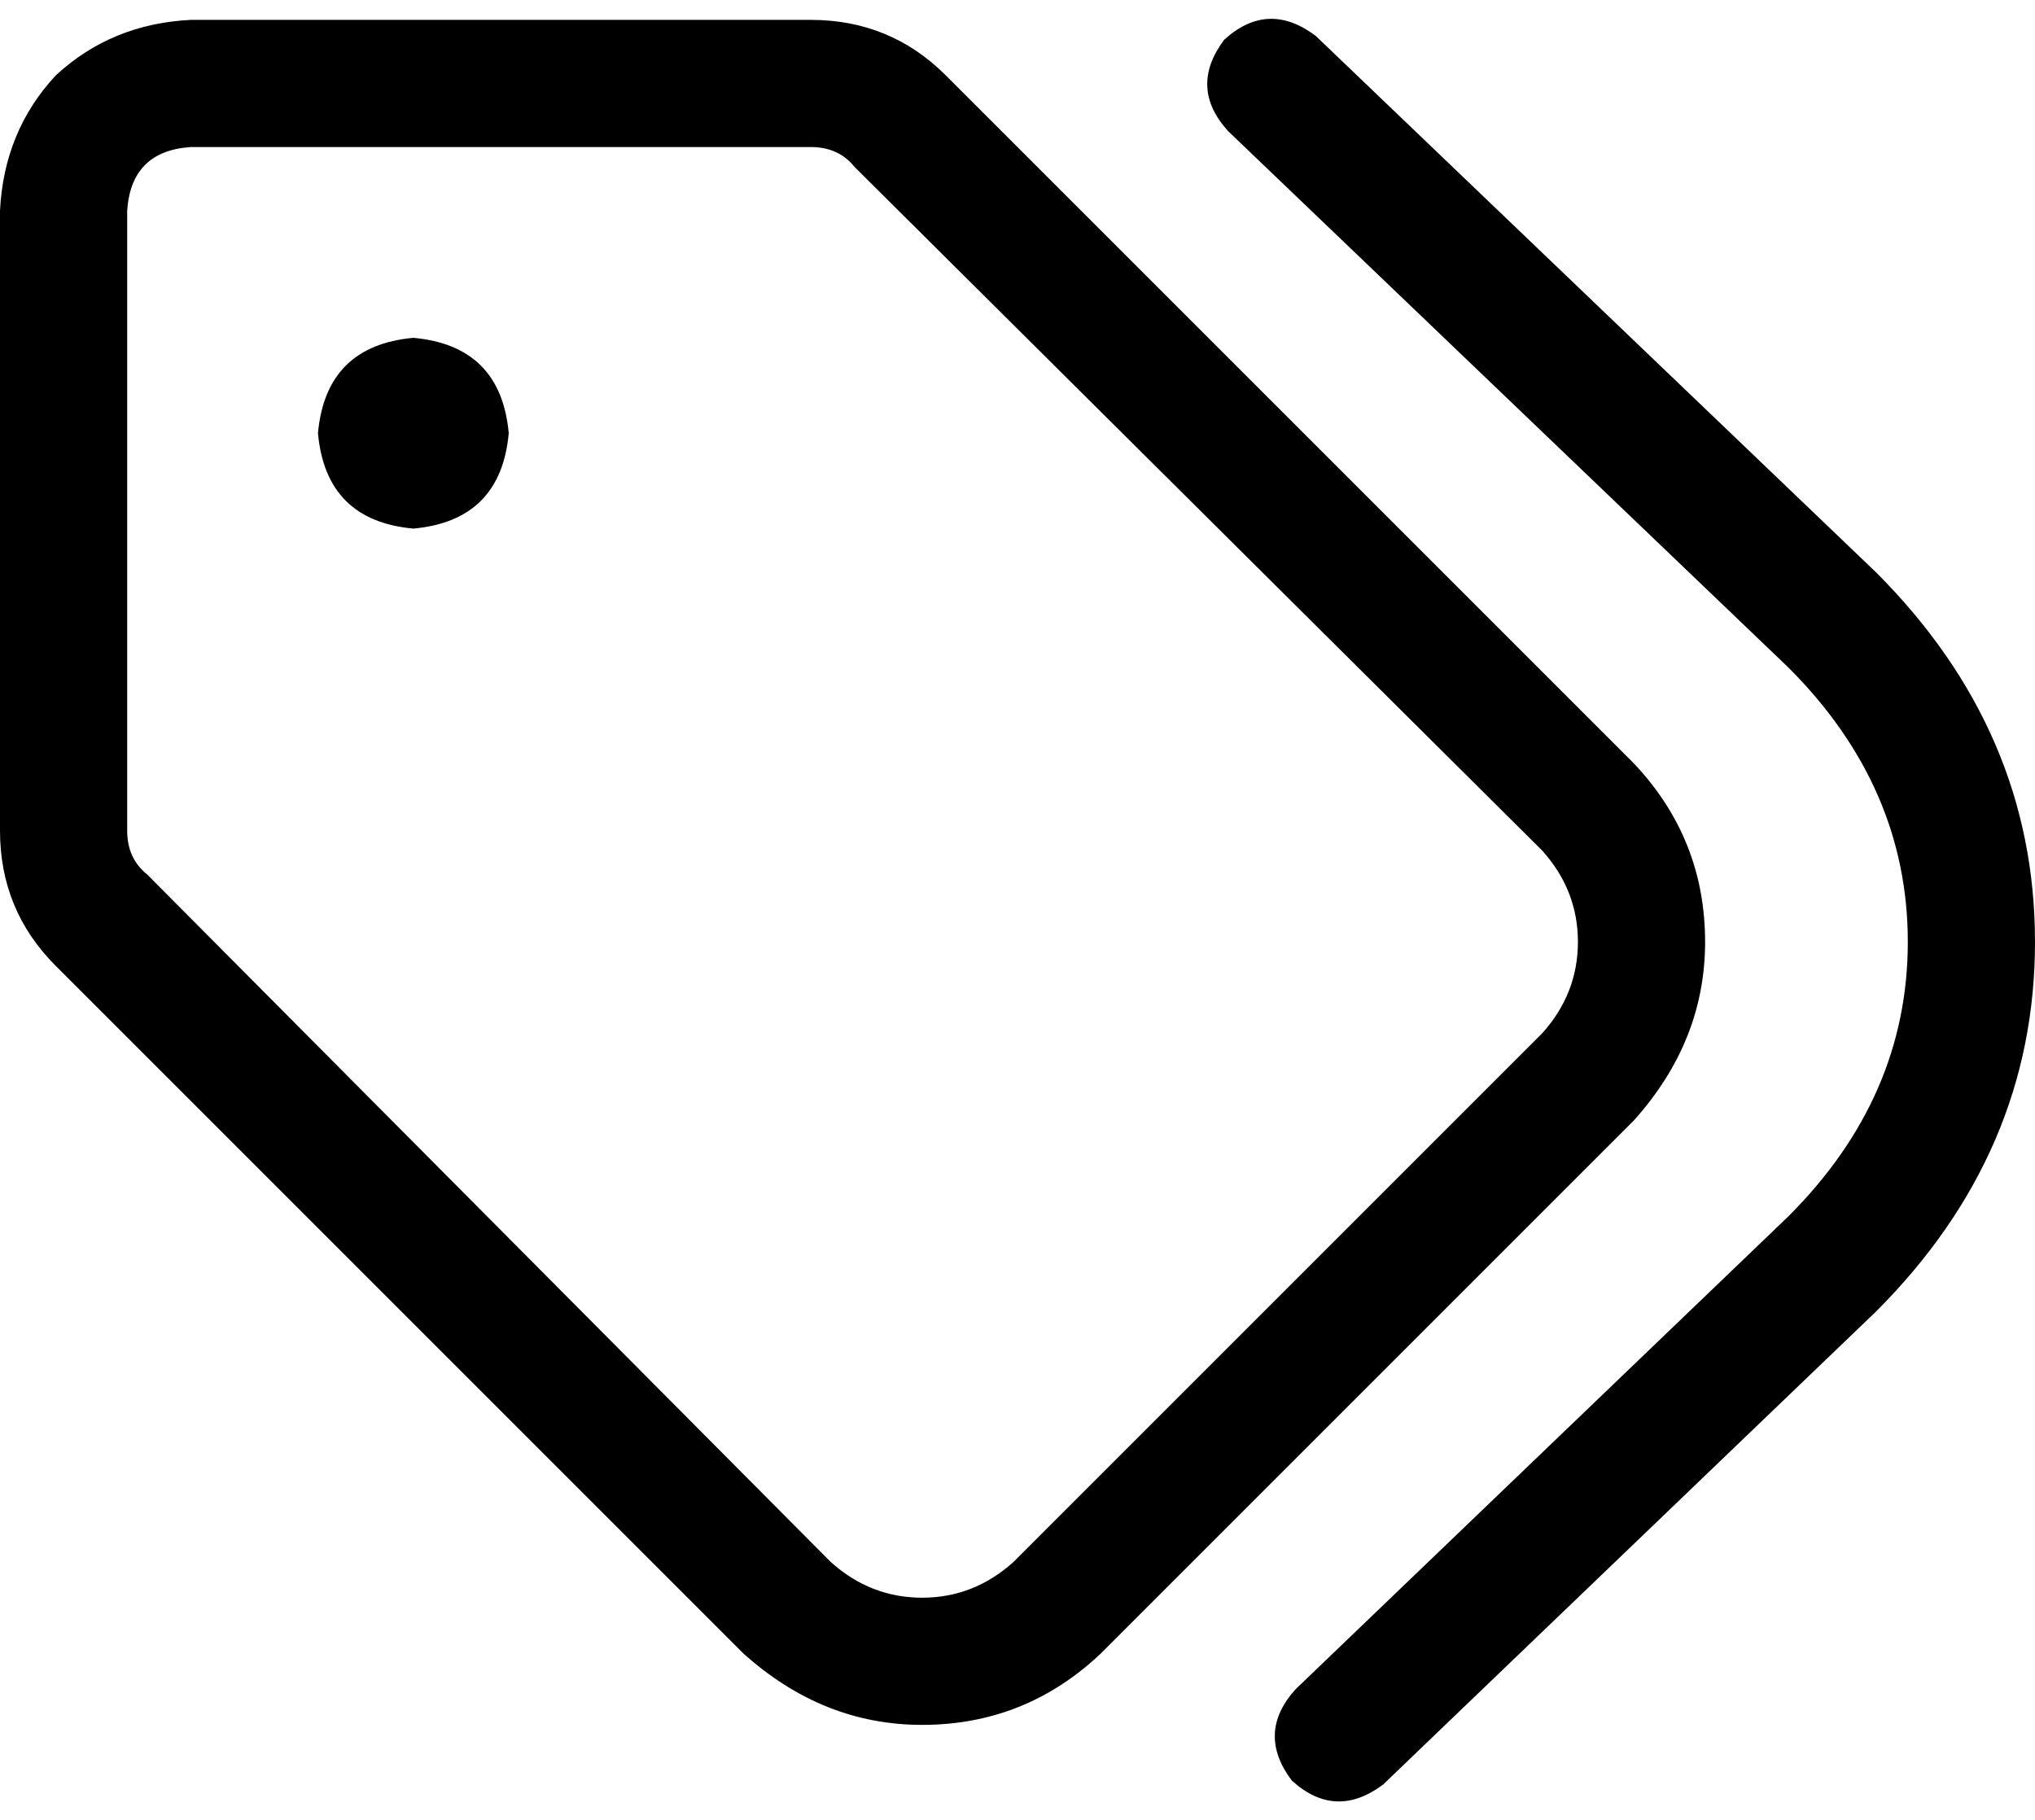 <svg xmlns="http://www.w3.org/2000/svg" viewBox="0 0 512 458">
    <path d="M 204 5 Q 224 5 238 19 L 411 192 Q 429 211 429 237 Q 429 262 411 282 L 277 416 Q 258 434 232 434 Q 207 434 187 416 L 14 243 Q 0 229 0 209 L 0 53 Q 1 33 14 19 Q 28 6 48 5 L 204 5 L 204 5 Z M 37 220 L 209 393 Q 219 402 232 402 Q 245 402 255 393 L 388 260 Q 397 250 397 237 Q 397 224 388 214 L 215 42 Q 211 37 204 37 L 48 37 Q 33 38 32 53 L 32 209 Q 32 216 37 220 L 37 220 Z M 308 10 Q 319 0 331 9 L 472 144 Q 512 184 512 237 Q 512 290 472 330 L 348 449 Q 336 458 325 448 Q 316 436 326 425 L 450 306 Q 480 276 480 237 Q 480 198 450 168 L 309 33 Q 299 22 308 10 L 308 10 Z M 104 85 Q 126 87 128 109 Q 126 131 104 133 Q 82 131 80 109 Q 82 87 104 85 L 104 85 Z"/>
</svg>
